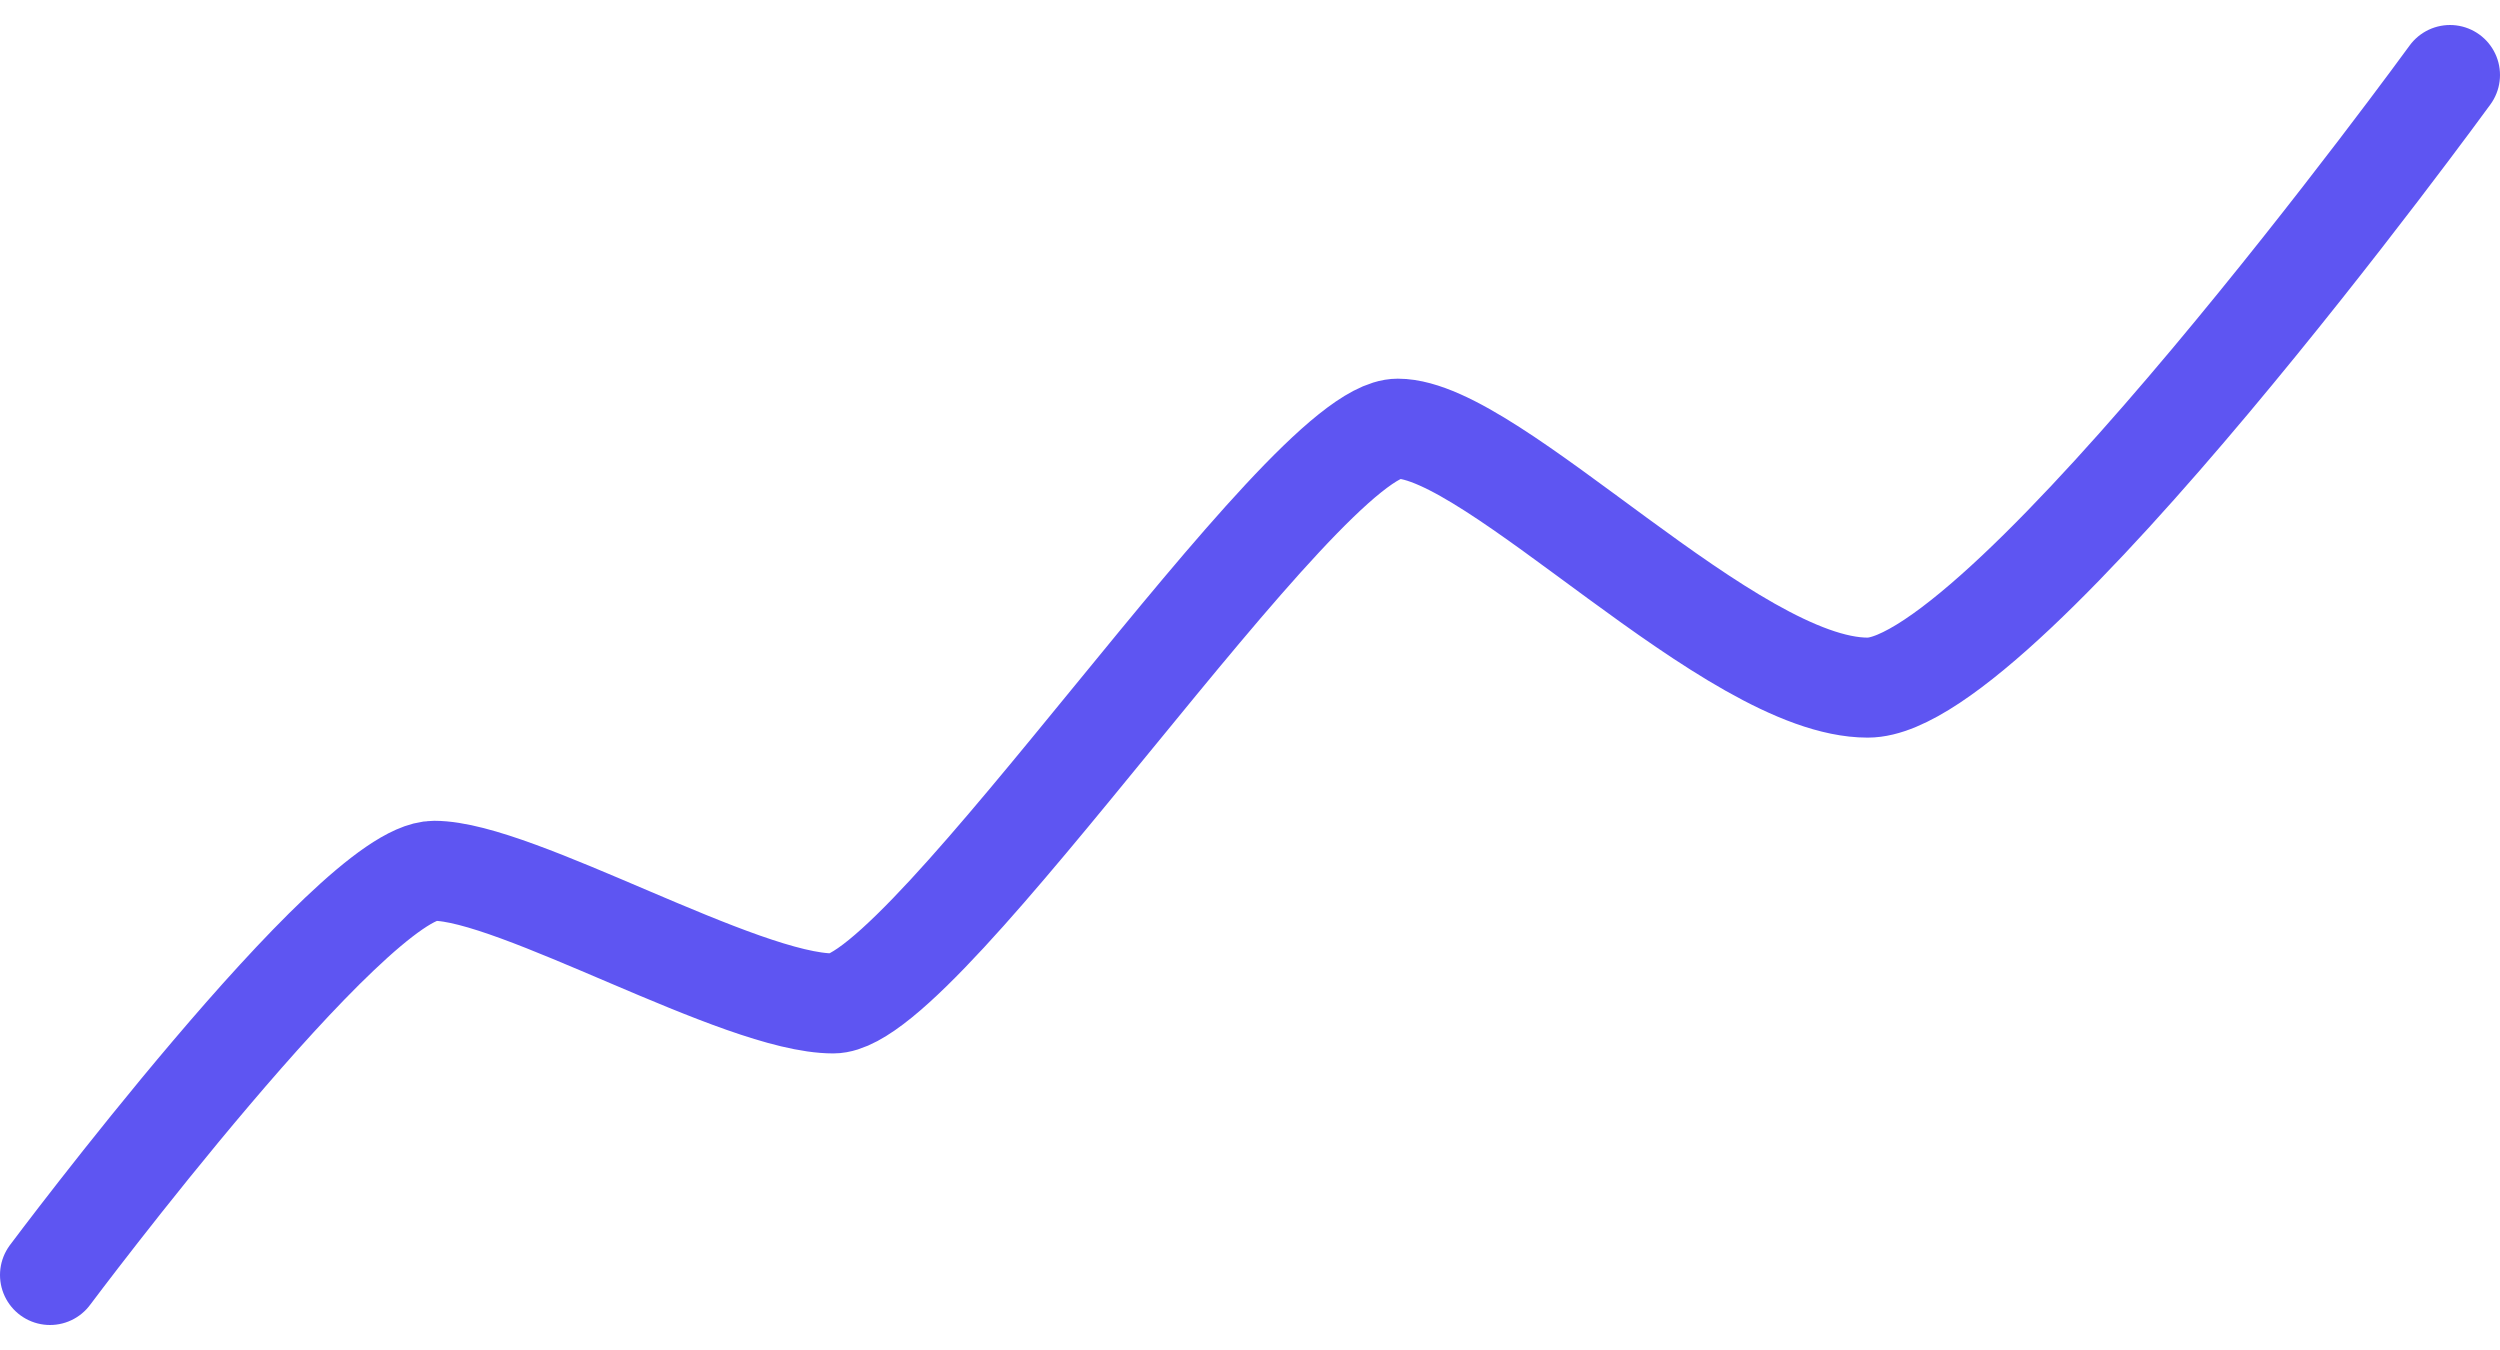 <svg width="50" height="27" viewBox="0 0 100 52" fill="none" xmlns="http://www.w3.org/2000/svg">
<path d="M2 50C2 50 14.085 33.832 17.369 33.832C20.654 33.832 29.611 39.137 33.33 39.137C37.05 39.137 52.08 16.147 55.911 16.147C59.743 16.147 69.24 26.505 74.709 26.505C80.178 26.505 98 2 98 2" stroke="#5E55F2" stroke-width="4" stroke-linecap="round" stroke-linejoin="round"/>
</svg>

